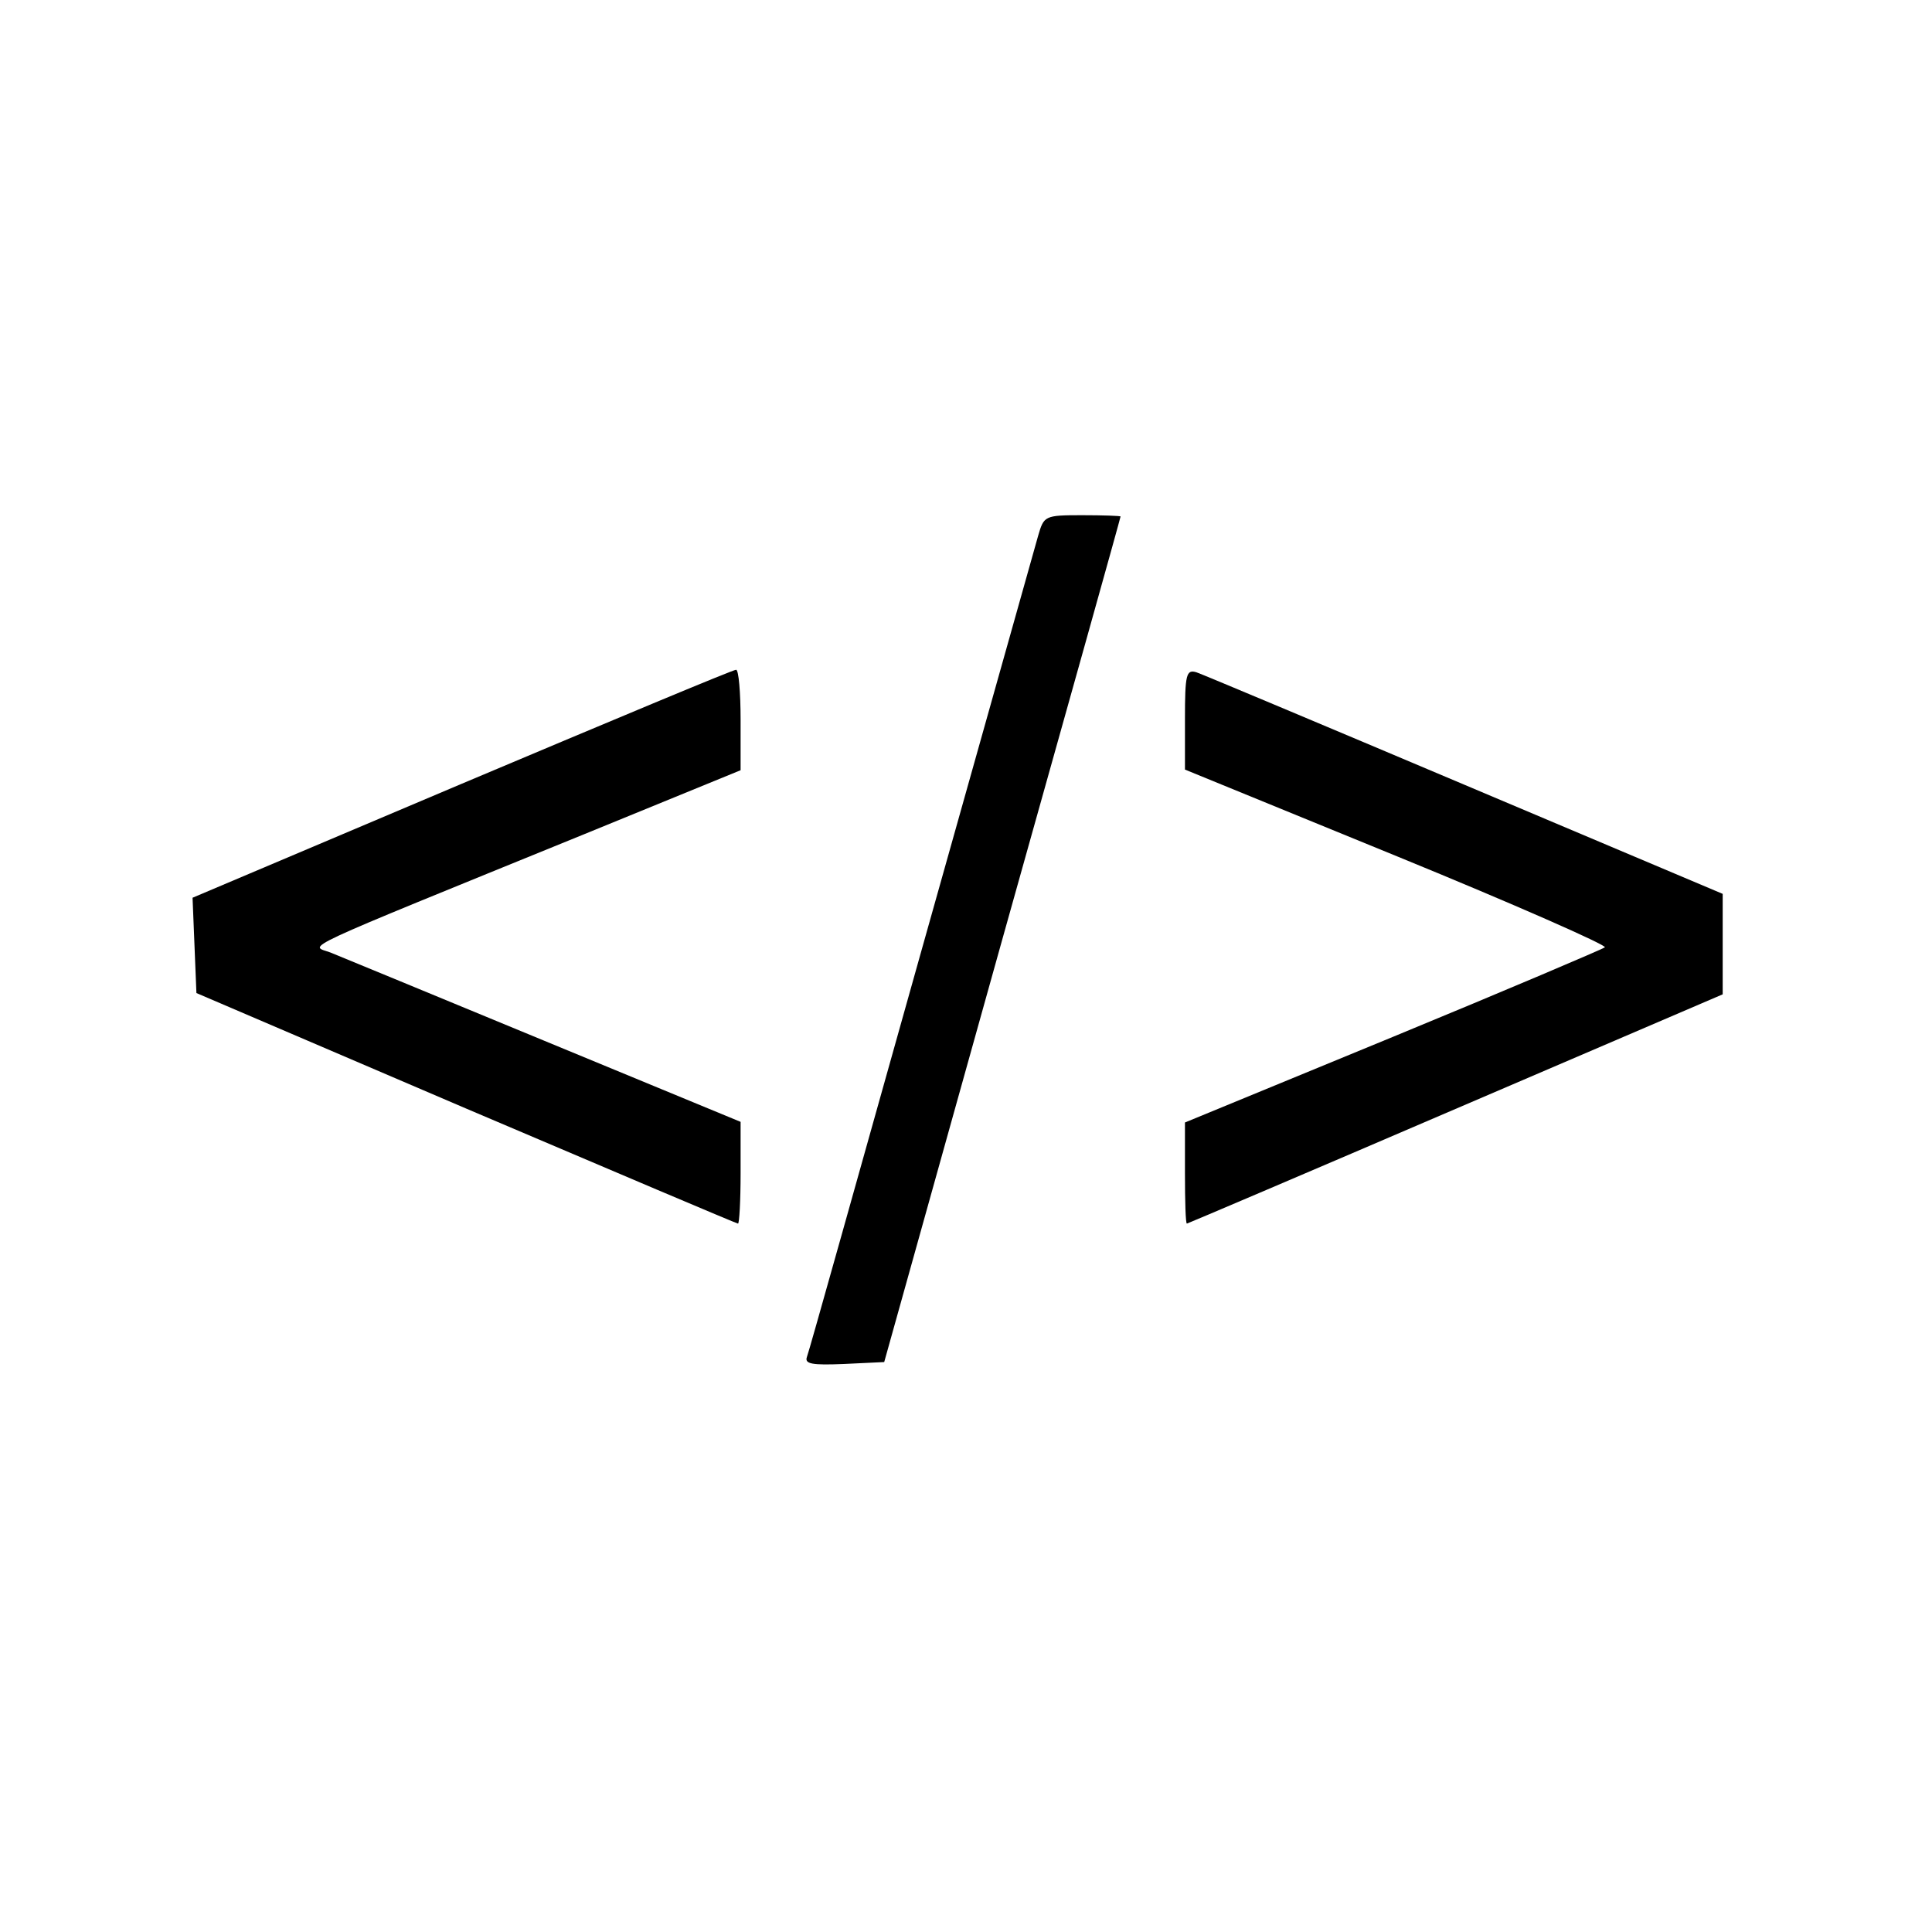 <?xml version="1.0" standalone="no"?>
<!DOCTYPE svg PUBLIC "-//W3C//DTD SVG 20010904//EN"
 "http://www.w3.org/TR/2001/REC-SVG-20010904/DTD/svg10.dtd">
<svg version="1.0" xmlns="http://www.w3.org/2000/svg"
 width="300pt" height="300pt" viewBox="0 0 300 300"
 preserveAspectRatio="xMidYMid meet">
<g transform="translate(0,300) scale(0.1,-0.1)"
fill="#000000" stroke="none">
<path d="M1612 2168 c-5 -18 -87 -309 -182 -647 -95 -338 -174 -621 -177 -628
-4 -11 8 -13 57 -11 l63 3 183 655 c101 360 184 656 184 658 0 1 -27 2 -60 2
-58 0 -59 -1 -68 -32z"/>
<path d="M717 1783 l-418 -177 3 -74 3 -74 418 -179 c230 -98 421 -179 423
-179 2 0 4 35 4 79 l0 79 -305 126 c-167 69 -317 131 -332 137 -32 12 -64 -3
395 184 l242 99 0 78 c0 43 -3 78 -7 78 -5 0 -196 -80 -426 -177z"/>
<path d="M1840 1883 l0 -78 330 -135 c181 -74 326 -138 322 -141 -4 -3 -152
-66 -329 -139 l-323 -133 0 -79 c0 -43 1 -78 3 -78 1 0 189 80 417 178 l415
178 0 78 0 78 -400 169 c-220 93 -408 172 -417 175 -16 5 -18 -3 -18 -73z"/>
</g>
</svg>
